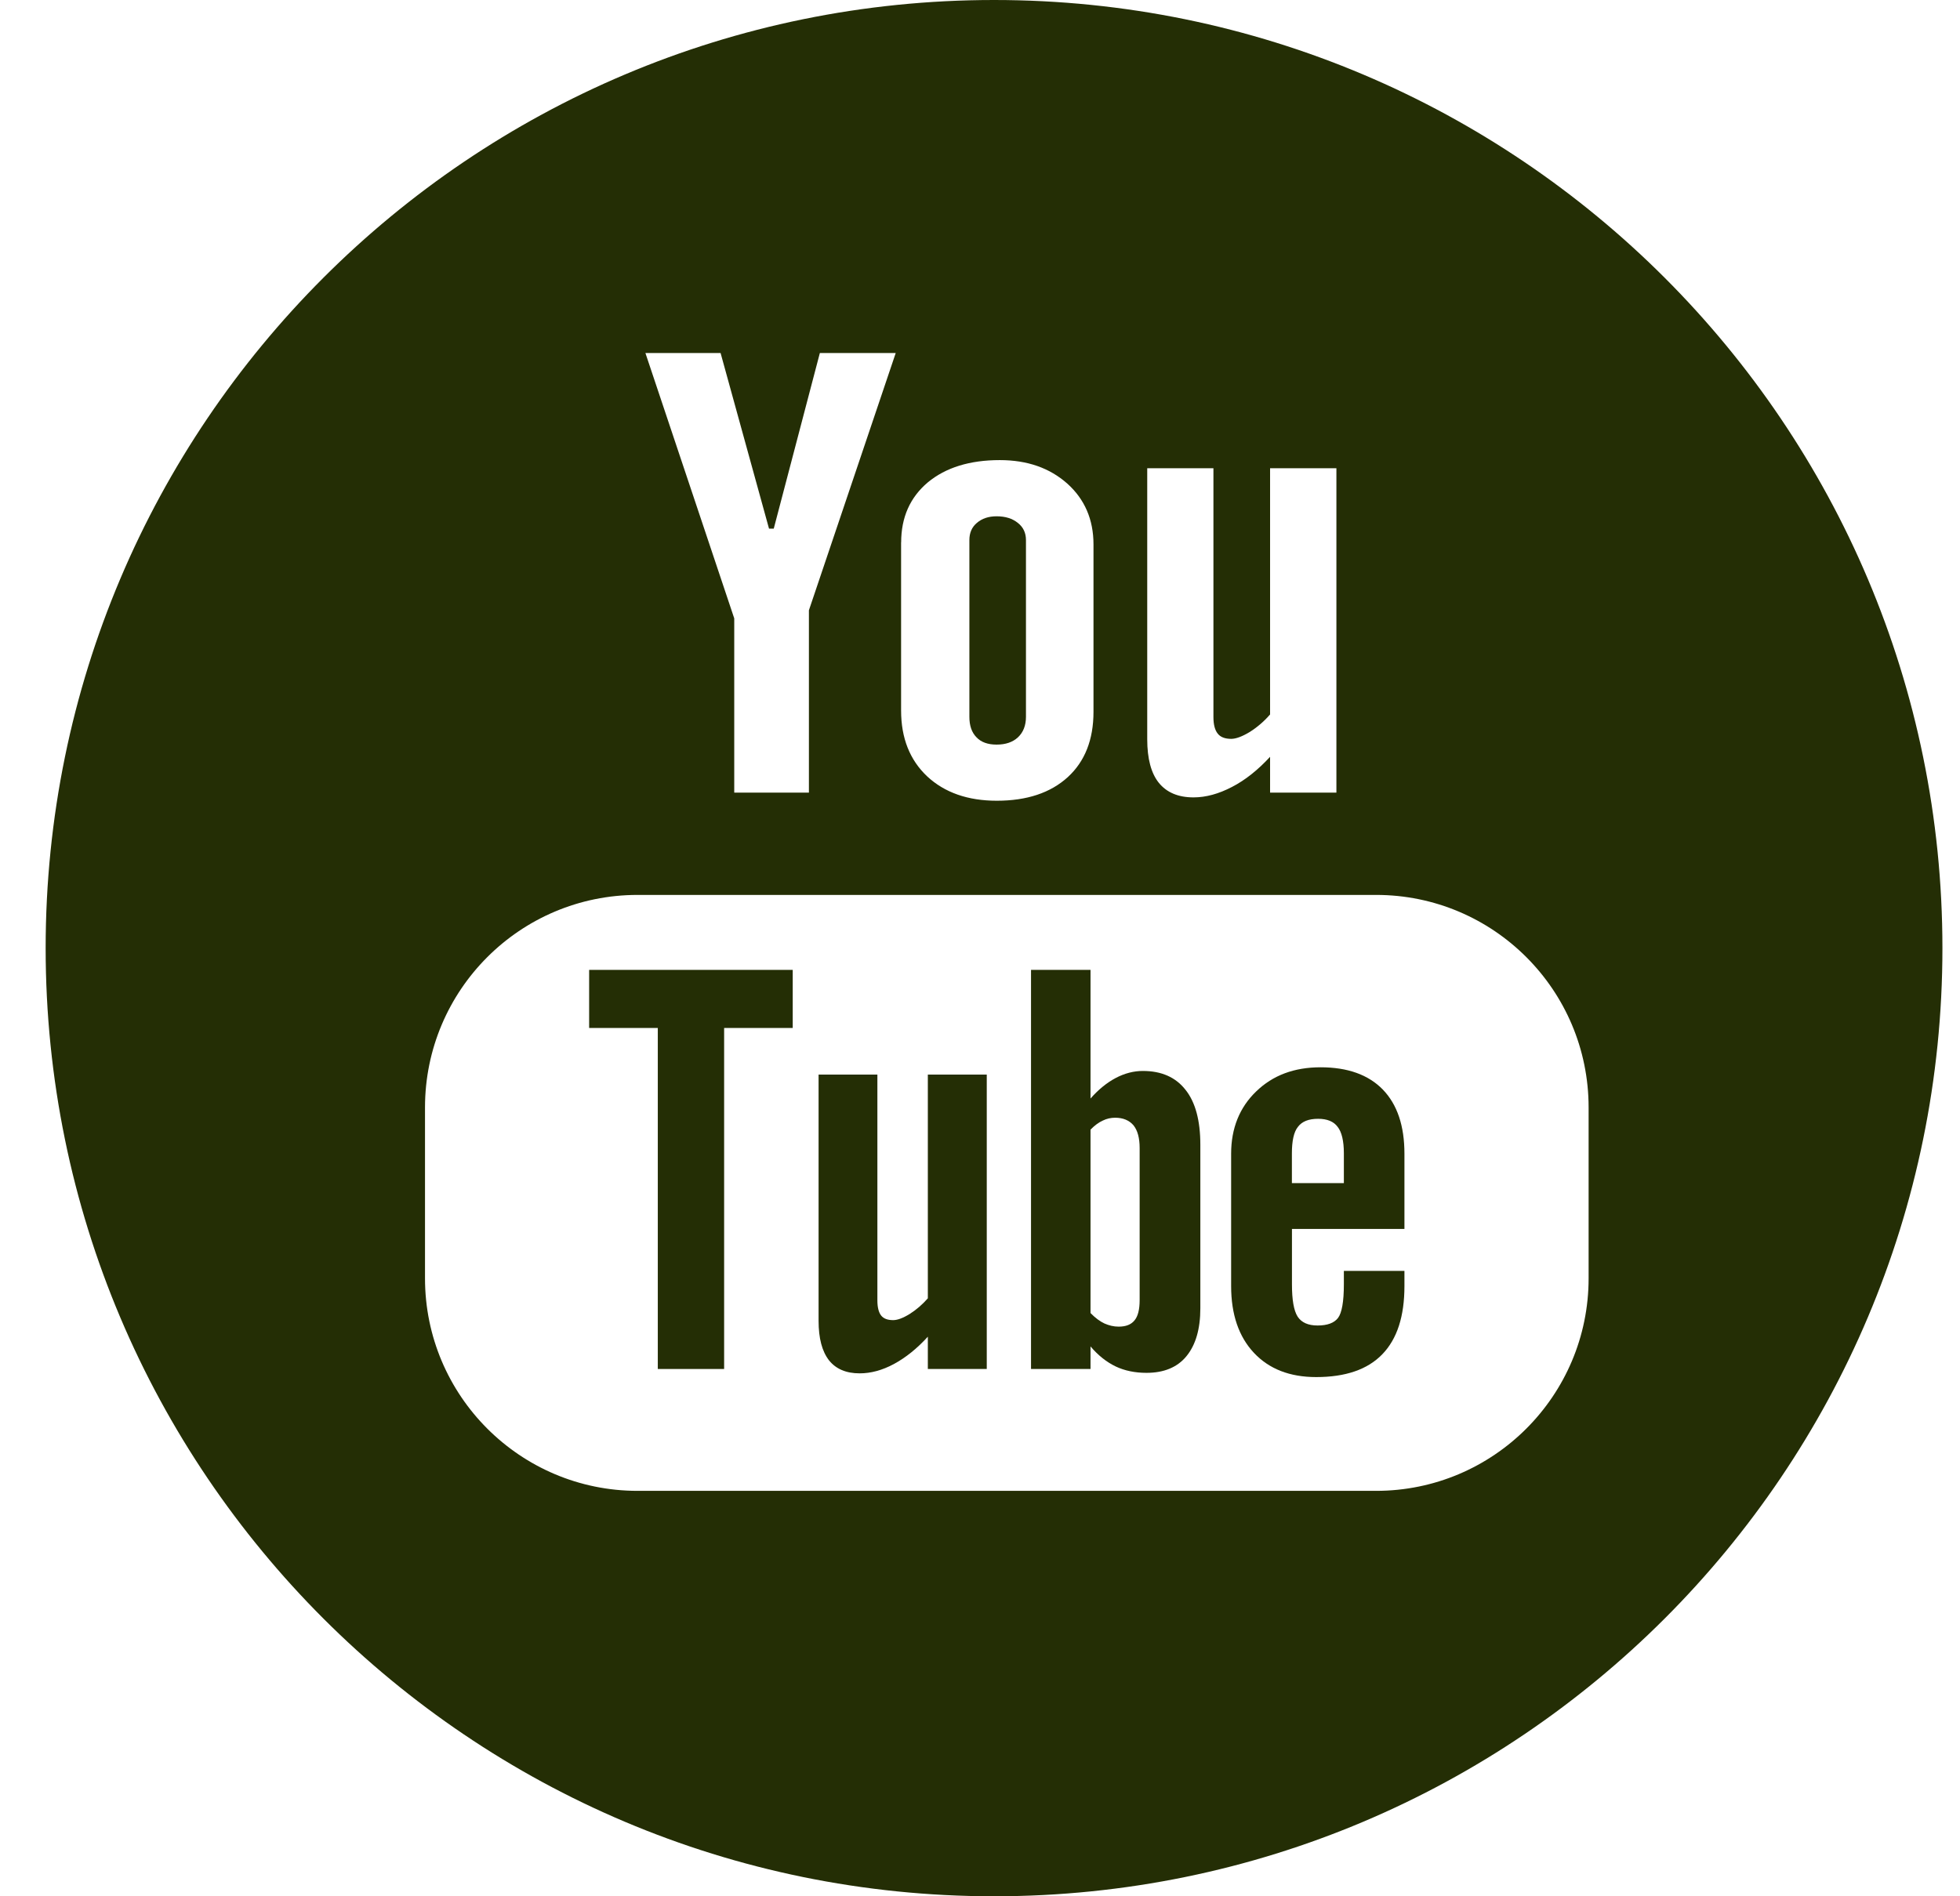 <svg width="31" height="30" viewBox="0 0 31 30" fill="none" xmlns="http://www.w3.org/2000/svg">
<path d="M9.318 16.263H10.404V21.658H11.453V16.263H12.538V15.344H9.318V16.263Z" fill="#242E05"/>
<path d="M15.762 11.78C15.905 11.78 16.018 11.742 16.101 11.664C16.185 11.585 16.227 11.476 16.227 11.34V8.544C16.227 8.432 16.185 8.34 16.099 8.273C16.013 8.203 15.902 8.168 15.762 8.168C15.635 8.168 15.531 8.203 15.45 8.273C15.37 8.34 15.332 8.432 15.332 8.544V11.34C15.332 11.48 15.369 11.588 15.444 11.664C15.517 11.742 15.624 11.78 15.762 11.78Z" fill="#242E05"/>
<path d="M18.076 16.943C17.931 16.943 17.788 16.98 17.647 17.054C17.507 17.128 17.373 17.237 17.248 17.379V15.344H16.307V21.658H17.248V21.301C17.37 21.445 17.503 21.549 17.646 21.618C17.787 21.685 17.95 21.719 18.134 21.719C18.408 21.719 18.621 21.632 18.765 21.456C18.911 21.278 18.985 21.026 18.985 20.697V18.111C18.985 17.73 18.908 17.439 18.751 17.242C18.596 17.043 18.371 16.943 18.076 16.943ZM18.025 20.568C18.025 20.718 17.998 20.824 17.944 20.889C17.89 20.956 17.807 20.988 17.693 20.988C17.614 20.988 17.541 20.97 17.468 20.938C17.397 20.905 17.322 20.849 17.248 20.773V17.871C17.312 17.806 17.376 17.758 17.44 17.729C17.504 17.697 17.571 17.683 17.637 17.683C17.762 17.683 17.859 17.723 17.928 17.803C17.993 17.885 18.025 18.004 18.025 18.162V20.568Z" fill="#242E05"/>
<path d="M14.675 20.54C14.588 20.639 14.492 20.722 14.387 20.788C14.282 20.853 14.194 20.885 14.127 20.885C14.039 20.885 13.976 20.862 13.936 20.812C13.898 20.763 13.877 20.683 13.877 20.574V17H12.947V20.895C12.947 21.174 13.002 21.378 13.111 21.52C13.221 21.658 13.382 21.727 13.597 21.727C13.772 21.727 13.953 21.679 14.139 21.579C14.325 21.478 14.503 21.336 14.675 21.147V21.658H15.607V17H14.675V20.54H14.675Z" fill="#242E05"/>
<path d="M15.722 0C7.438 0 0.722 6.716 0.722 15C0.722 23.285 7.438 30 15.722 30C24.006 30 30.722 23.285 30.722 15C30.722 6.716 24.006 0 15.722 0ZM18.145 7.408H19.192V11.343C19.192 11.465 19.216 11.552 19.26 11.606C19.302 11.661 19.374 11.689 19.473 11.689C19.549 11.689 19.647 11.652 19.765 11.581C19.882 11.507 19.99 11.416 20.088 11.303V7.408H21.137V12.54H20.088V11.973C19.896 12.181 19.695 12.342 19.485 12.45C19.276 12.559 19.074 12.615 18.877 12.615C18.634 12.615 18.452 12.537 18.328 12.384C18.207 12.233 18.145 12.004 18.145 11.696V7.408ZM14.253 8.582C14.253 8.186 14.393 7.869 14.675 7.631C14.958 7.397 15.338 7.279 15.813 7.279C16.248 7.279 16.602 7.403 16.881 7.651C17.156 7.898 17.295 8.22 17.295 8.612V11.262C17.295 11.702 17.159 12.046 16.889 12.294C16.616 12.543 16.242 12.668 15.766 12.668C15.308 12.668 14.94 12.539 14.665 12.283C14.39 12.024 14.252 11.677 14.252 11.241V8.582H14.253ZM11.397 5.585L12.163 8.363H12.238L12.967 5.585H14.167L12.794 9.655V12.54H11.613V9.783L10.208 5.585H11.397ZM25.126 20.224C25.126 22.08 23.621 23.586 21.765 23.586H10.084C8.227 23.586 6.722 22.08 6.722 20.224V17.521C6.722 15.663 8.227 14.158 10.084 14.158H21.765C23.621 14.158 25.126 15.663 25.126 17.521V20.224Z" fill="#242E05"/>
<path d="M20.887 16.885C20.47 16.885 20.132 17.011 19.868 17.267C19.605 17.52 19.472 17.851 19.472 18.252V20.346C19.472 20.795 19.593 21.147 19.832 21.402C20.072 21.658 20.4 21.786 20.817 21.786C21.282 21.786 21.63 21.666 21.862 21.426C22.098 21.183 22.213 20.824 22.213 20.346V20.106H21.255V20.318C21.255 20.593 21.223 20.77 21.163 20.85C21.102 20.93 20.994 20.97 20.839 20.97C20.691 20.97 20.586 20.924 20.524 20.83C20.463 20.734 20.434 20.564 20.434 20.318V19.442H22.213V18.252C22.213 17.812 22.1 17.474 21.871 17.237C21.642 17.002 21.313 16.885 20.887 16.885ZM21.255 18.717H20.433V18.246C20.433 18.051 20.463 17.909 20.528 17.828C20.593 17.741 20.699 17.7 20.848 17.7C20.988 17.7 21.094 17.741 21.157 17.828C21.221 17.909 21.255 18.05 21.255 18.246V18.717H21.255Z" fill="#242E05"/>
</svg>
